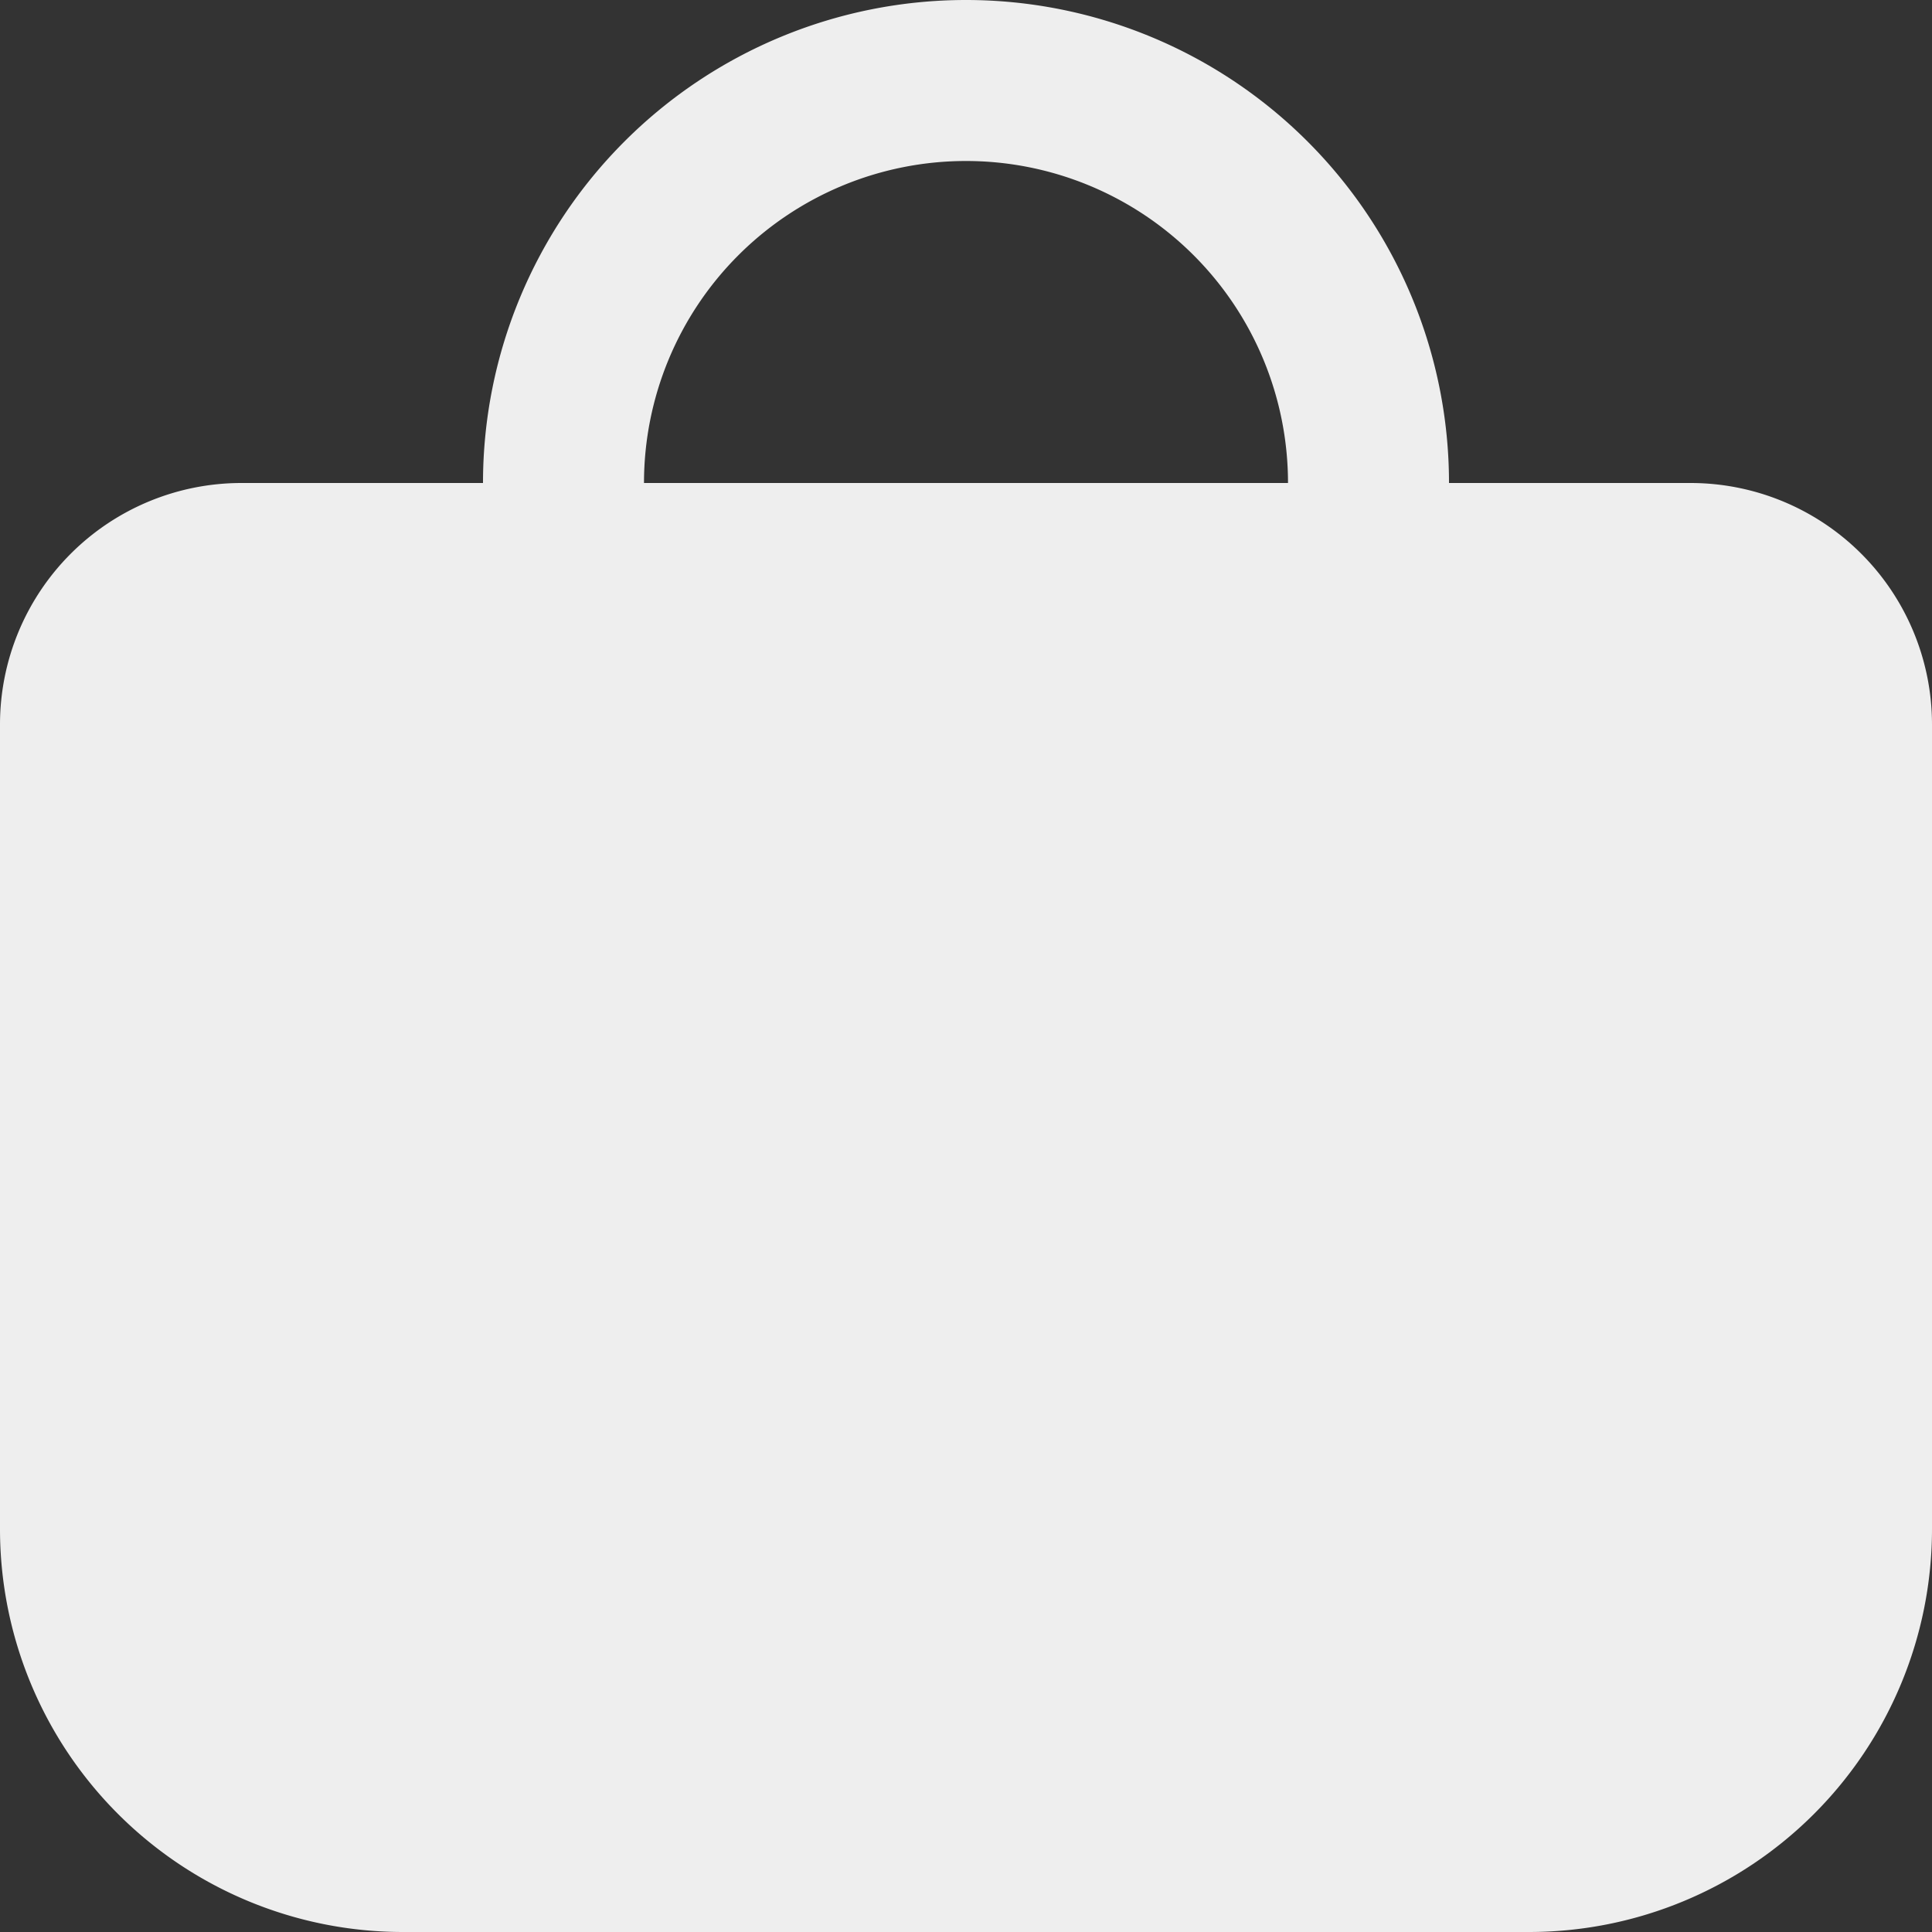 <svg xmlns="http://www.w3.org/2000/svg" viewBox="0 0 24 24" width="30" height="30">
<rect x="0" y="0" width="24" height="24" fill="#333333" stroke="none"/>
<path fill="#eee" d="M24,9a3,3,0,0,0-3-3H18A6,6,0,0,0,6,6H3A3,3,0,0,0,0,9V19a5.006,5.006,0,0,0,5,5H19a5.006,5.006,0,0,0,5-5ZM8,6a4,4,0,0,1,8,0Z"/>
</svg>
